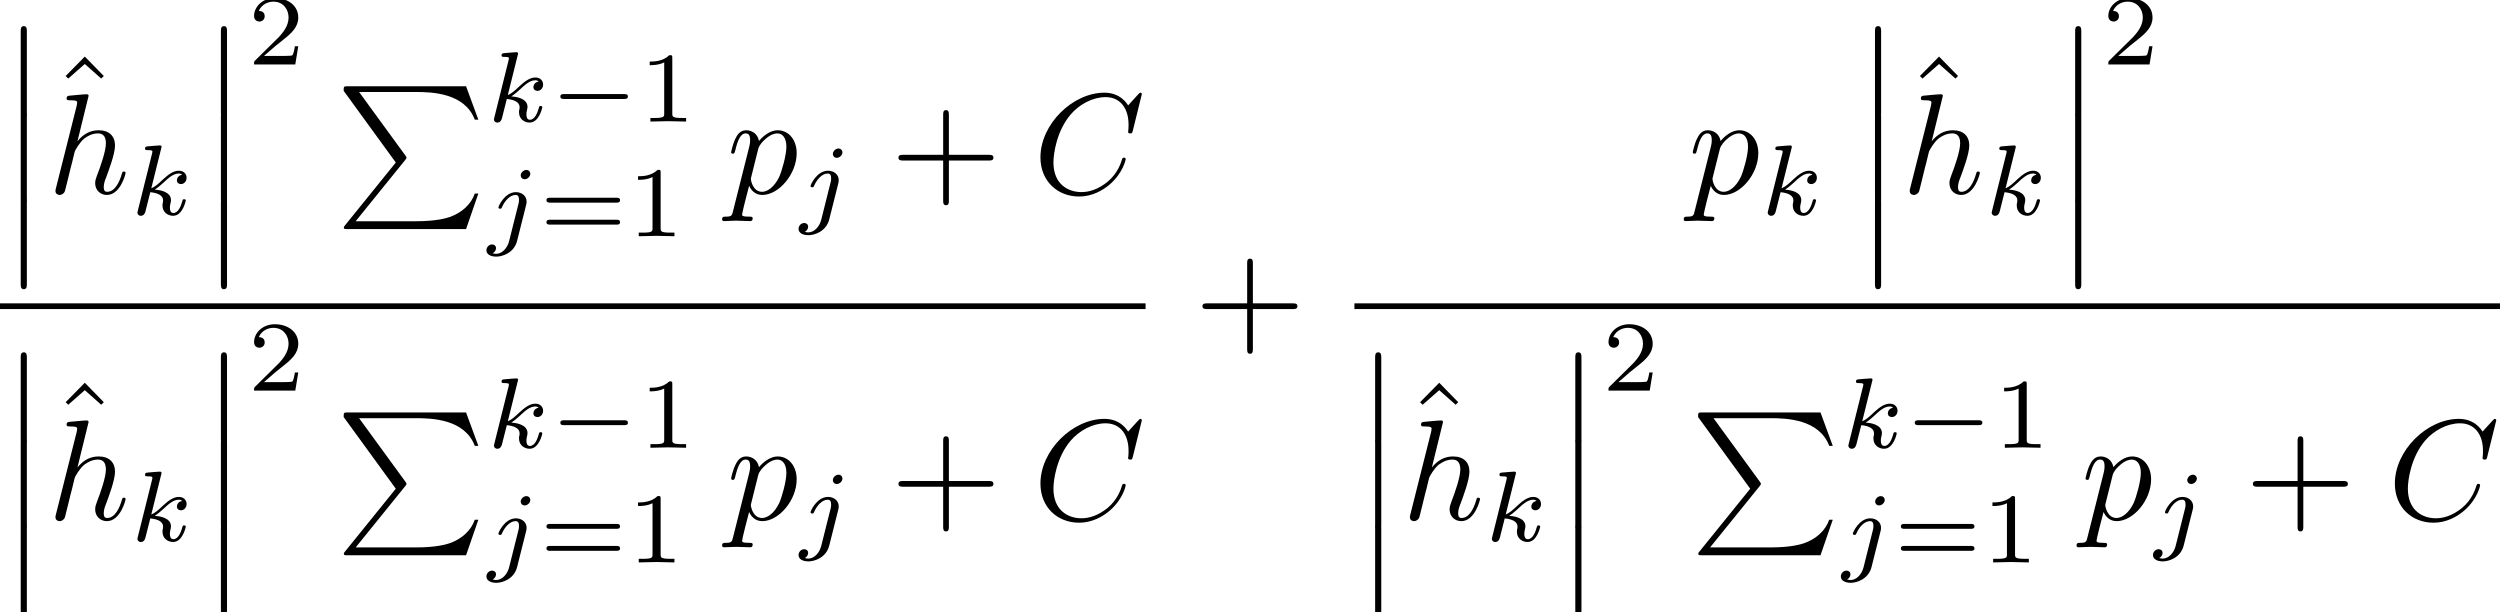 <?xml version='1.0' encoding='UTF-8'?>
<!-- This file was generated by dvisvgm 3.0.4 -->
<svg version='1.1' xmlns='http://www.w3.org/2000/svg' xmlns:xlink='http://www.w3.org/1999/xlink' width='174.386pt' height='42.718pt' viewBox='84.662 -23.85 174.386 42.718'>
<defs>
<path id='g4-49' d='M2.336-4.435C2.336-4.624 2.322-4.631 2.127-4.631C1.681-4.191 1.046-4.184 .76-4.184V-3.933C.928-3.933 1.388-3.933 1.771-4.129V-.572C1.771-.342 1.771-.251 1.074-.251H.809V0C.934-.007 1.792-.028 2.05-.028C2.267-.028 3.145-.007 3.299 0V-.251H3.034C2.336-.251 2.336-.342 2.336-.572V-4.435Z'/>
<path id='g4-50' d='M3.522-1.269H3.285C3.264-1.116 3.194-.704 3.103-.635C3.048-.593 2.511-.593 2.413-.593H1.13C1.862-1.241 2.106-1.437 2.525-1.764C3.041-2.176 3.522-2.608 3.522-3.271C3.522-4.115 2.783-4.631 1.89-4.631C1.025-4.631 .439-4.024 .439-3.382C.439-3.027 .739-2.992 .809-2.992C.976-2.992 1.179-3.11 1.179-3.361C1.179-3.487 1.13-3.731 .767-3.731C.983-4.226 1.458-4.38 1.785-4.38C2.483-4.38 2.845-3.836 2.845-3.271C2.845-2.664 2.413-2.183 2.19-1.932L.509-.272C.439-.209 .439-.195 .439 0H3.313L3.522-1.269Z'/>
<path id='g4-61' d='M5.356-2.343C5.461-2.343 5.621-2.343 5.621-2.518C5.621-2.685 5.454-2.685 5.363-2.685H.746C.656-2.685 .488-2.685 .488-2.518C.488-2.343 .649-2.343 .753-2.343H5.356ZM5.363-.809C5.454-.809 5.621-.809 5.621-.976C5.621-1.151 5.461-1.151 5.356-1.151H.753C.649-1.151 .488-1.151 .488-.976C.488-.809 .656-.809 .746-.809H5.363Z'/>
<path id='g5-12' d='M1.445 5.818C1.445 5.978 1.445 6.187 1.654 6.187C1.873 6.187 1.873 5.988 1.873 5.818V.159C1.873 0 1.873-.209 1.664-.209C1.445-.209 1.445-.01 1.445 .159V5.818Z'/>
<path id='g5-80' d='M4.194 5.32L.658 9.694C.578 9.793 .568 9.813 .568 9.853C.568 9.963 .658 9.963 .837 9.963H9.096L9.953 7.482H9.704C9.455 8.229 8.787 8.837 7.94 9.126C7.781 9.176 7.093 9.415 5.629 9.415H1.395L4.852 5.141C4.922 5.051 4.941 5.021 4.941 4.981S4.932 4.932 4.872 4.842L1.634 .399H5.579C6.715 .399 9.006 .468 9.704 2.331H9.953L9.096 0H.837C.568 0 .558 .01 .558 .319L4.194 5.32Z'/>
<path id='g3-43' d='M4.075-2.291H6.854C6.994-2.291 7.183-2.291 7.183-2.491S6.994-2.69 6.854-2.69H4.075V-5.479C4.075-5.619 4.075-5.808 3.875-5.808S3.676-5.619 3.676-5.479V-2.69H.887C.747-2.69 .558-2.69 .558-2.491S.747-2.291 .887-2.291H3.676V.498C3.676 .638 3.676 .827 3.875 .827S4.075 .638 4.075 .498V-2.291Z'/>
<path id='g3-94' d='M2.491-6.914L1.156-5.559L1.335-5.38L2.491-6.396L3.636-5.38L3.816-5.559L2.491-6.914Z'/>
<path id='g1-67' d='M7.572-6.924C7.572-6.954 7.552-7.024 7.462-7.024C7.432-7.024 7.422-7.014 7.313-6.904L6.615-6.137C6.526-6.276 6.067-7.024 4.961-7.024C2.74-7.024 .498-4.822 .498-2.511C.498-.867 1.674 .219 3.198 .219C4.065 .219 4.822-.179 5.35-.638C6.276-1.455 6.446-2.361 6.446-2.391C6.446-2.491 6.346-2.491 6.326-2.491C6.267-2.491 6.217-2.471 6.197-2.391C6.107-2.102 5.878-1.395 5.191-.817C4.503-.259 3.875-.09 3.357-.09C2.461-.09 1.405-.608 1.405-2.162C1.405-2.73 1.614-4.344 2.61-5.509C3.218-6.217 4.154-6.715 5.041-6.715C6.057-6.715 6.645-5.948 6.645-4.792C6.645-4.394 6.615-4.384 6.615-4.284S6.725-4.184 6.765-4.184C6.894-4.184 6.894-4.204 6.944-4.384L7.572-6.924Z'/>
<path id='g1-104' d='M2.859-6.804C2.859-6.814 2.859-6.914 2.73-6.914C2.501-6.914 1.773-6.834 1.514-6.814C1.435-6.804 1.325-6.795 1.325-6.615C1.325-6.496 1.415-6.496 1.564-6.496C2.042-6.496 2.062-6.426 2.062-6.326L2.032-6.127L.588-.389C.548-.249 .548-.229 .548-.169C.548 .06 .747 .11 .837 .11C.996 .11 1.156-.01 1.205-.149L1.395-.907L1.614-1.803C1.674-2.022 1.733-2.242 1.783-2.471C1.803-2.531 1.883-2.859 1.893-2.919C1.923-3.009 2.232-3.567 2.57-3.836C2.79-3.995 3.098-4.184 3.527-4.184S4.065-3.846 4.065-3.487C4.065-2.949 3.686-1.863 3.447-1.255C3.367-1.026 3.318-.907 3.318-.707C3.318-.239 3.666 .11 4.134 .11C5.071 .11 5.44-1.345 5.44-1.425C5.44-1.524 5.35-1.524 5.32-1.524C5.22-1.524 5.22-1.494 5.171-1.345C5.021-.817 4.702-.11 4.154-.11C3.985-.11 3.915-.209 3.915-.438C3.915-.687 4.005-.927 4.095-1.146C4.254-1.574 4.702-2.76 4.702-3.337C4.702-3.985 4.304-4.403 3.557-4.403C2.929-4.403 2.451-4.095 2.082-3.636L2.859-6.804Z'/>
<path id='g1-112' d='M.448 1.215C.369 1.554 .349 1.624-.09 1.624C-.209 1.624-.319 1.624-.319 1.813C-.319 1.893-.269 1.933-.189 1.933C.08 1.933 .369 1.903 .648 1.903C.976 1.903 1.315 1.933 1.634 1.933C1.684 1.933 1.813 1.933 1.813 1.733C1.813 1.624 1.714 1.624 1.574 1.624C1.076 1.624 1.076 1.554 1.076 1.465C1.076 1.345 1.494-.279 1.564-.528C1.694-.239 1.973 .11 2.481 .11C3.636 .11 4.882-1.345 4.882-2.809C4.882-3.746 4.314-4.403 3.557-4.403C3.059-4.403 2.58-4.045 2.252-3.656C2.152-4.194 1.724-4.403 1.355-4.403C.897-4.403 .707-4.015 .618-3.836C.438-3.497 .309-2.899 .309-2.869C.309-2.77 .408-2.77 .428-2.77C.528-2.77 .538-2.78 .598-2.999C.767-3.706 .966-4.184 1.325-4.184C1.494-4.184 1.634-4.105 1.634-3.726C1.634-3.497 1.604-3.387 1.564-3.218L.448 1.215ZM2.202-3.108C2.271-3.377 2.54-3.656 2.72-3.806C3.068-4.115 3.357-4.184 3.527-4.184C3.925-4.184 4.164-3.836 4.164-3.248S3.836-1.514 3.656-1.136C3.318-.438 2.839-.11 2.471-.11C1.813-.11 1.684-.936 1.684-.996C1.684-1.016 1.684-1.036 1.714-1.156L2.202-3.108Z'/>
<path id='g2-106' d='M3.062-4.359C3.062-4.477 2.971-4.624 2.783-4.624C2.58-4.624 2.392-4.428 2.392-4.24C2.392-4.129 2.476-3.975 2.671-3.975C2.859-3.975 3.062-4.156 3.062-4.359ZM1.583 .342C1.465 .823 1.095 1.227 .683 1.227C.593 1.227 .509 1.213 .432 1.186C.614 1.102 .669 .934 .669 .83C.669 .663 .537 .572 .398 .572C.181 .572 0 .76 0 .983C0 1.248 .272 1.423 .69 1.423S1.925 1.172 2.141 .321L2.769-2.176C2.79-2.253 2.803-2.315 2.803-2.42C2.803-2.803 2.476-3.075 2.057-3.075C1.283-3.075 .837-2.106 .837-2.008C.837-1.918 .934-1.918 .955-1.918C1.039-1.918 1.046-1.939 1.095-2.043C1.269-2.448 1.632-2.88 2.036-2.88C2.211-2.88 2.273-2.762 2.273-2.538C2.273-2.462 2.26-2.364 2.253-2.329L1.583 .342Z'/>
<path id='g2-107' d='M2.183-4.631C2.19-4.645 2.211-4.735 2.211-4.742C2.211-4.777 2.183-4.84 2.099-4.84C1.96-4.84 1.381-4.784 1.206-4.77C1.151-4.763 1.053-4.756 1.053-4.61C1.053-4.512 1.151-4.512 1.234-4.512C1.569-4.512 1.569-4.463 1.569-4.407C1.569-4.359 1.555-4.317 1.541-4.254L.558-.307C.523-.181 .523-.167 .523-.153C.523-.049 .607 .07 .76 .07C.948 .07 1.039-.07 1.081-.223C1.095-.251 1.395-1.478 1.423-1.576C1.918-1.527 2.315-1.367 2.315-1.004C2.315-.969 2.315-.934 2.301-.865C2.273-.76 2.273-.725 2.273-.649C2.273-.153 2.678 .07 3.013 .07C3.689 .07 3.898-.99 3.898-.997C3.898-1.088 3.808-1.088 3.787-1.088C3.689-1.088 3.682-1.053 3.647-.921C3.564-.621 3.375-.126 3.034-.126C2.845-.126 2.79-.3 2.79-.488C2.79-.607 2.79-.621 2.831-.802C2.838-.823 2.866-.941 2.866-1.018C2.866-1.639 2.029-1.736 1.736-1.757C1.939-1.883 2.197-2.113 2.315-2.218C2.671-2.552 3.02-2.88 3.41-2.88C3.494-2.88 3.585-2.859 3.64-2.79C3.34-2.741 3.278-2.504 3.278-2.399C3.278-2.246 3.396-2.141 3.557-2.141C3.745-2.141 3.954-2.294 3.954-2.587C3.954-2.817 3.787-3.075 3.417-3.075C3.02-3.075 2.657-2.79 2.301-2.462C2.008-2.183 1.778-1.967 1.492-1.848L2.183-4.631Z'/>
<path id='g0-0' d='M5.189-1.576C5.3-1.576 5.467-1.576 5.467-1.743C5.467-1.918 5.307-1.918 5.189-1.918H1.032C.921-1.918 .753-1.918 .753-1.75C.753-1.576 .914-1.576 1.032-1.576H5.189Z'/>
</defs>
<g id='page1'>
<use x='84.662' y='-21.818' xlink:href='#g5-12'/>
<use x='84.662' y='-15.841' xlink:href='#g5-12'/>
<use x='84.662' y='-9.863' xlink:href='#g5-12'/>
<use x='88.086' y='-12.99' xlink:href='#g3-94'/>
<use x='87.983' y='-10.361' xlink:href='#g1-104'/>
<use x='93.723' y='-8.867' xlink:href='#g2-107'/>
<use x='98.625' y='-21.818' xlink:href='#g5-12'/>
<use x='98.625' y='-15.841' xlink:href='#g5-12'/>
<use x='98.625' y='-9.863' xlink:href='#g5-12'/>
<use x='101.946' y='-19.355' xlink:href='#g4-50'/>
<use x='108.076' y='-17.833' xlink:href='#g5-80'/>
<use x='118.592' y='-15.37' xlink:href='#g2-107'/>
<use x='122.995' y='-15.37' xlink:href='#g0-0'/>
<use x='129.222' y='-15.37' xlink:href='#g4-49'/>
<use x='118.592' y='-7.372' xlink:href='#g2-106'/>
<use x='122.292' y='-7.372' xlink:href='#g4-61'/>
<use x='128.408' y='-7.372' xlink:href='#g4-49'/>
<use x='135.352' y='-10.361' xlink:href='#g1-112'/>
<use x='140.364' y='-8.867' xlink:href='#g2-106'/>
<use x='146.776' y='-10.361' xlink:href='#g3-43'/>
<use x='156.739' y='-10.361' xlink:href='#g1-67'/>
<rect x='84.662' y='-2.69' height='.398' width='79.909'/>
<use x='84.662' y='.935' xlink:href='#g5-12'/>
<use x='84.662' y='6.913' xlink:href='#g5-12'/>
<use x='84.662' y='12.891' xlink:href='#g5-12'/>
<use x='88.086' y='9.763' xlink:href='#g3-94'/>
<use x='87.983' y='12.392' xlink:href='#g1-104'/>
<use x='93.723' y='13.887' xlink:href='#g2-107'/>
<use x='98.625' y='.935' xlink:href='#g5-12'/>
<use x='98.625' y='6.913' xlink:href='#g5-12'/>
<use x='98.625' y='12.891' xlink:href='#g5-12'/>
<use x='101.946' y='3.398' xlink:href='#g4-50'/>
<use x='108.076' y='4.92' xlink:href='#g5-80'/>
<use x='118.592' y='7.383' xlink:href='#g2-107'/>
<use x='122.995' y='7.383' xlink:href='#g0-0'/>
<use x='129.222' y='7.383' xlink:href='#g4-49'/>
<use x='118.592' y='15.381' xlink:href='#g2-106'/>
<use x='122.292' y='15.381' xlink:href='#g4-61'/>
<use x='128.408' y='15.381' xlink:href='#g4-49'/>
<use x='135.352' y='12.392' xlink:href='#g1-112'/>
<use x='140.364' y='13.887' xlink:href='#g2-106'/>
<use x='146.776' y='12.392' xlink:href='#g3-43'/>
<use x='156.739' y='12.392' xlink:href='#g1-67'/>
<use x='167.981' y='0' xlink:href='#g3-43'/>
<use x='202.43' y='-10.361' xlink:href='#g1-112'/>
<use x='207.443' y='-8.867' xlink:href='#g2-107'/>
<use x='214.005' y='-21.818' xlink:href='#g5-12'/>
<use x='214.005' y='-15.841' xlink:href='#g5-12'/>
<use x='214.005' y='-9.863' xlink:href='#g5-12'/>
<use x='217.428' y='-12.99' xlink:href='#g3-94'/>
<use x='217.326' y='-10.361' xlink:href='#g1-104'/>
<use x='223.066' y='-8.867' xlink:href='#g2-107'/>
<use x='227.968' y='-21.818' xlink:href='#g5-12'/>
<use x='227.968' y='-15.841' xlink:href='#g5-12'/>
<use x='227.968' y='-9.863' xlink:href='#g5-12'/>
<use x='231.288' y='-19.355' xlink:href='#g4-50'/>
<rect x='179.139' y='-2.69' height='.398' width='79.909'/>
<use x='179.139' y='.935' xlink:href='#g5-12'/>
<use x='179.139' y='6.913' xlink:href='#g5-12'/>
<use x='179.139' y='12.891' xlink:href='#g5-12'/>
<use x='182.563' y='9.763' xlink:href='#g3-94'/>
<use x='182.46' y='12.392' xlink:href='#g1-104'/>
<use x='188.2' y='13.887' xlink:href='#g2-107'/>
<use x='193.102' y='.935' xlink:href='#g5-12'/>
<use x='193.102' y='6.913' xlink:href='#g5-12'/>
<use x='193.102' y='12.891' xlink:href='#g5-12'/>
<use x='196.423' y='3.398' xlink:href='#g4-50'/>
<use x='202.553' y='4.92' xlink:href='#g5-80'/>
<use x='213.069' y='7.383' xlink:href='#g2-107'/>
<use x='217.472' y='7.383' xlink:href='#g0-0'/>
<use x='223.699' y='7.383' xlink:href='#g4-49'/>
<use x='213.069' y='15.381' xlink:href='#g2-106'/>
<use x='216.768' y='15.381' xlink:href='#g4-61'/>
<use x='222.884' y='15.381' xlink:href='#g4-49'/>
<use x='229.829' y='12.392' xlink:href='#g1-112'/>
<use x='234.841' y='13.887' xlink:href='#g2-106'/>
<use x='241.253' y='12.392' xlink:href='#g3-43'/>
<use x='251.216' y='12.392' xlink:href='#g1-67'/>
</g>
</svg>